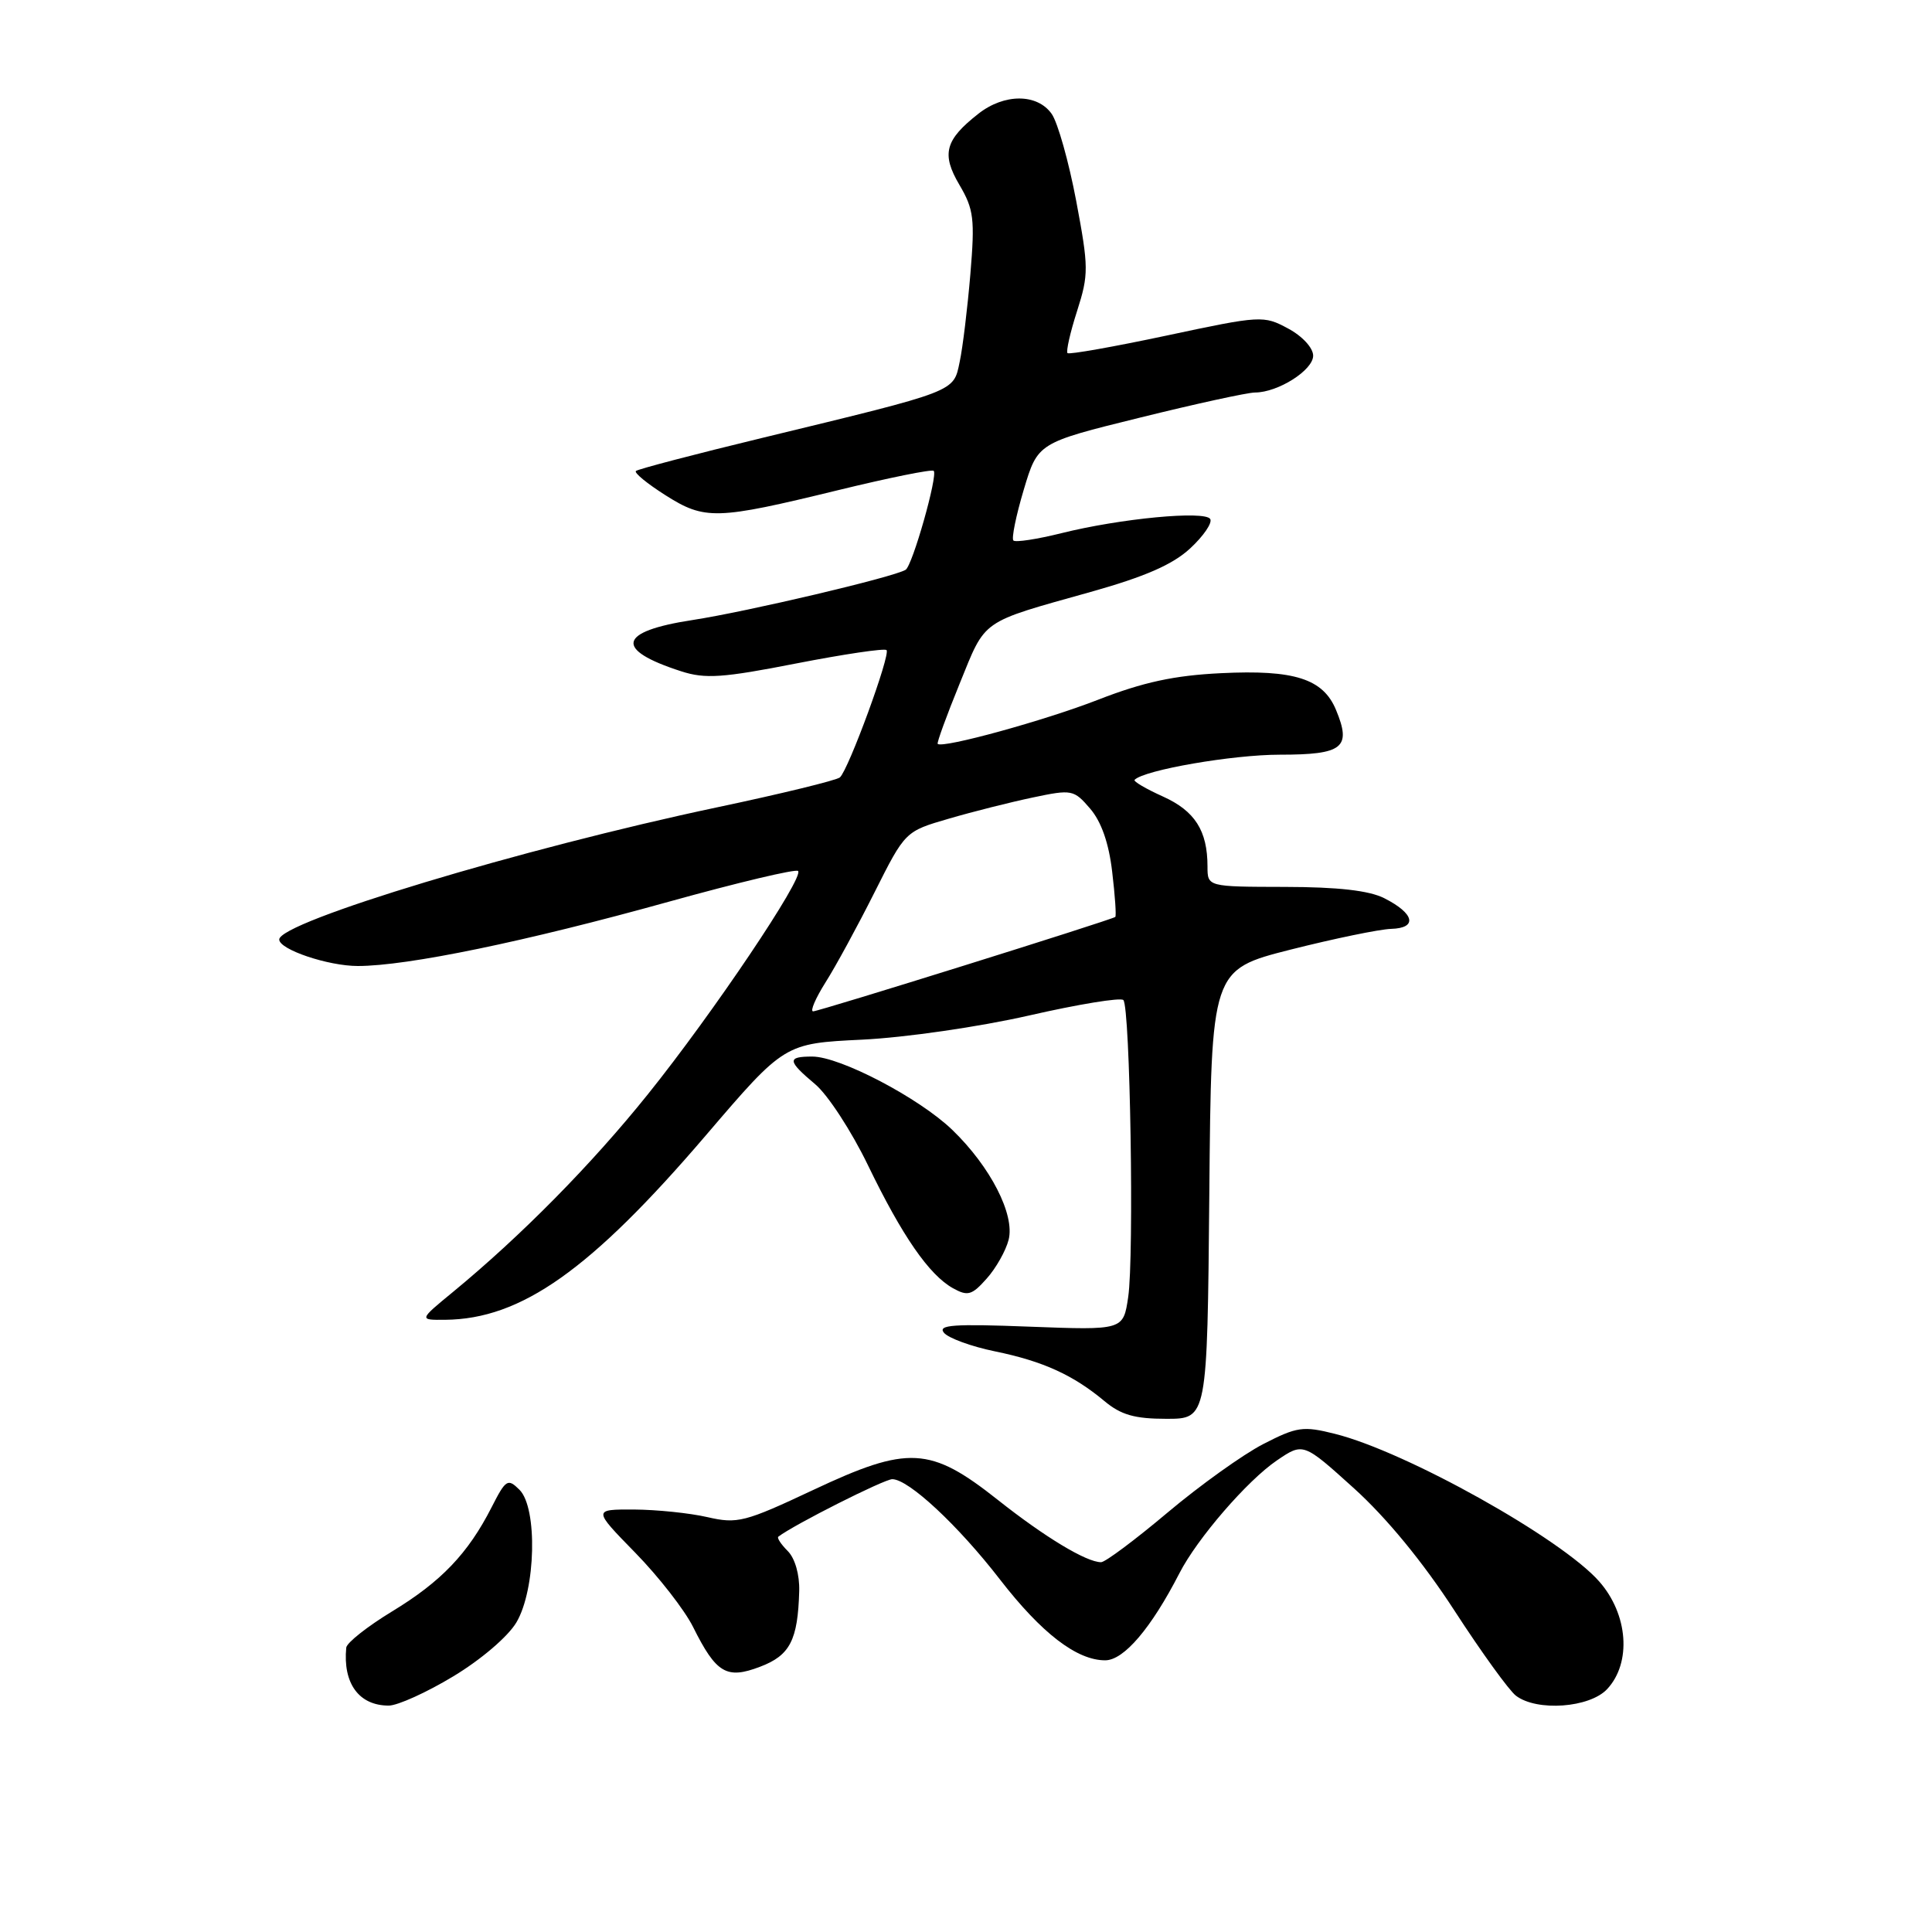 <?xml version="1.0" encoding="UTF-8" standalone="no"?>
<!DOCTYPE svg PUBLIC "-//W3C//DTD SVG 1.1//EN" "http://www.w3.org/Graphics/SVG/1.1/DTD/svg11.dtd" >
<svg xmlns="http://www.w3.org/2000/svg" xmlns:xlink="http://www.w3.org/1999/xlink" version="1.1" viewBox="0 0 256 256">
 <g >
 <path fill="currentColor"
d=" M 60.07 222.12 C 63.74 219.91 67.33 216.84 68.43 214.97 C 71.00 210.62 71.25 199.82 68.84 197.41 C 67.28 195.86 67.03 196.01 65.13 199.74 C 62.01 205.86 58.45 209.58 51.94 213.53 C 48.67 215.52 45.95 217.67 45.88 218.32 C 45.42 223.07 47.57 226.00 51.51 226.00 C 52.68 226.00 56.53 224.26 60.07 222.12 Z  M 212.96 223.81 C 216.21 220.32 215.74 213.91 211.91 209.56 C 206.91 203.86 186.30 192.34 176.88 189.99 C 172.67 188.93 171.85 189.05 167.38 191.35 C 164.70 192.73 158.99 196.82 154.70 200.43 C 150.41 204.04 146.45 207.00 145.90 207.00 C 143.95 207.00 138.42 203.66 132.20 198.73 C 123.25 191.65 120.36 191.50 107.75 197.43 C 98.69 201.69 97.71 201.94 93.75 201.03 C 91.41 200.49 87.04 200.04 84.03 200.02 C 78.56 200.00 78.56 200.00 84.18 205.75 C 87.27 208.91 90.71 213.33 91.83 215.57 C 94.90 221.73 96.27 222.55 100.72 220.85 C 104.68 219.35 105.72 217.33 105.90 210.82 C 105.96 208.65 105.34 206.48 104.38 205.52 C 103.49 204.63 102.93 203.78 103.13 203.62 C 105.20 202.03 117.16 196.00 118.23 196.00 C 120.39 196.00 126.95 202.11 132.50 209.29 C 138.02 216.42 142.68 220.00 146.44 220.00 C 148.92 220.00 152.54 215.74 156.28 208.46 C 158.63 203.87 165.28 196.17 169.20 193.51 C 172.69 191.14 172.69 191.14 179.42 197.22 C 183.70 201.09 188.54 206.97 192.70 213.38 C 196.29 218.92 199.97 224.01 200.87 224.69 C 203.65 226.81 210.64 226.30 212.96 223.81 Z  M 160.24 158.25 C 160.50 128.50 160.50 128.50 171.00 125.83 C 176.78 124.37 182.78 123.13 184.33 123.08 C 187.87 122.98 187.44 121.05 183.43 119.02 C 181.42 118.00 177.29 117.53 170.25 117.52 C 160.00 117.50 160.00 117.50 160.00 114.82 C 160.00 110.07 158.33 107.45 154.09 105.54 C 151.83 104.52 150.14 103.53 150.34 103.33 C 151.64 102.02 163.34 100.00 169.58 100.00 C 177.96 100.00 179.11 99.08 177.03 94.07 C 175.32 89.94 171.51 88.72 161.79 89.20 C 155.59 89.50 151.48 90.39 145.50 92.72 C 138.42 95.48 124.92 99.19 124.25 98.57 C 124.11 98.44 125.42 94.85 127.16 90.58 C 130.67 81.95 129.78 82.57 144.50 78.44 C 151.73 76.41 155.39 74.81 157.71 72.66 C 159.48 71.02 160.67 69.27 160.36 68.77 C 159.65 67.63 148.44 68.70 140.64 70.65 C 137.42 71.45 134.56 71.89 134.28 71.62 C 134.01 71.35 134.63 68.32 135.65 64.90 C 137.51 58.68 137.51 58.68 151.00 55.35 C 158.43 53.51 165.31 52.01 166.30 52.01 C 169.35 52.00 174.00 49.05 174.00 47.13 C 174.00 46.10 172.57 44.54 170.68 43.53 C 167.44 41.78 167.07 41.80 154.60 44.46 C 147.59 45.95 141.67 47.00 141.45 46.79 C 141.24 46.57 141.80 44.06 142.72 41.21 C 144.27 36.35 144.26 35.44 142.60 26.61 C 141.62 21.43 140.16 16.25 139.36 15.10 C 137.45 12.38 133.07 12.37 129.63 15.08 C 125.21 18.55 124.72 20.41 127.13 24.50 C 129.03 27.72 129.19 29.01 128.58 36.31 C 128.20 40.81 127.57 46.06 127.16 47.96 C 126.32 51.98 126.93 51.74 101.10 58.00 C 92.08 60.18 84.50 62.17 84.26 62.41 C 84.01 62.66 85.77 64.09 88.16 65.61 C 93.40 68.93 94.90 68.89 111.01 64.96 C 117.77 63.31 123.49 62.15 123.72 62.39 C 124.30 62.97 120.91 74.94 120.00 75.50 C 118.43 76.47 99.04 81.04 91.75 82.16 C 81.88 83.67 81.35 86.08 90.26 88.95 C 93.44 89.98 95.77 89.82 105.51 87.91 C 111.83 86.68 117.21 85.88 117.47 86.14 C 118.04 86.70 112.43 102.01 111.29 103.01 C 110.86 103.39 103.53 105.18 95.00 106.98 C 69.16 112.44 37.00 122.16 37.00 124.49 C 37.00 125.82 43.49 128.00 47.41 128.00 C 53.99 128.00 69.65 124.76 88.59 119.49 C 97.73 116.95 105.45 115.11 105.75 115.41 C 106.58 116.25 94.45 134.29 85.86 144.98 C 78.40 154.28 69.06 163.75 60.00 171.21 C 55.50 174.91 55.50 174.91 59.00 174.88 C 69.07 174.78 78.26 168.29 93.53 150.44 C 103.95 138.26 103.95 138.26 114.23 137.76 C 119.98 137.48 129.71 136.07 136.35 134.56 C 142.86 133.07 148.48 132.15 148.85 132.51 C 149.75 133.41 150.29 166.50 149.49 171.88 C 148.84 176.26 148.84 176.26 136.42 175.79 C 126.35 175.40 124.21 175.55 125.08 176.60 C 125.67 177.31 128.71 178.42 131.83 179.06 C 138.20 180.37 142.18 182.18 146.33 185.64 C 148.53 187.48 150.34 188.00 154.56 188.00 C 159.97 188.00 159.97 188.00 160.24 158.25 Z  M 133.65 164.27 C 134.49 160.93 131.24 154.60 126.19 149.72 C 121.80 145.49 111.32 140.00 107.63 140.00 C 104.26 140.00 104.32 140.56 108.02 143.67 C 109.69 145.07 112.83 149.89 115.00 154.38 C 119.55 163.79 123.11 168.93 126.28 170.70 C 128.23 171.78 128.78 171.63 130.74 169.42 C 131.98 168.04 133.28 165.72 133.65 164.27 Z  M 109.38 130.18 C 110.71 128.09 113.63 122.72 115.87 118.26 C 119.94 110.16 119.94 110.16 125.72 108.48 C 128.90 107.55 133.91 106.29 136.86 105.67 C 142.03 104.58 142.29 104.63 144.45 107.15 C 145.93 108.87 146.93 111.72 147.37 115.52 C 147.75 118.69 147.93 121.38 147.78 121.50 C 147.24 121.91 108.49 134.02 107.74 134.01 C 107.32 134.00 108.06 132.28 109.38 130.18 Z "/>
</g>
</svg>
